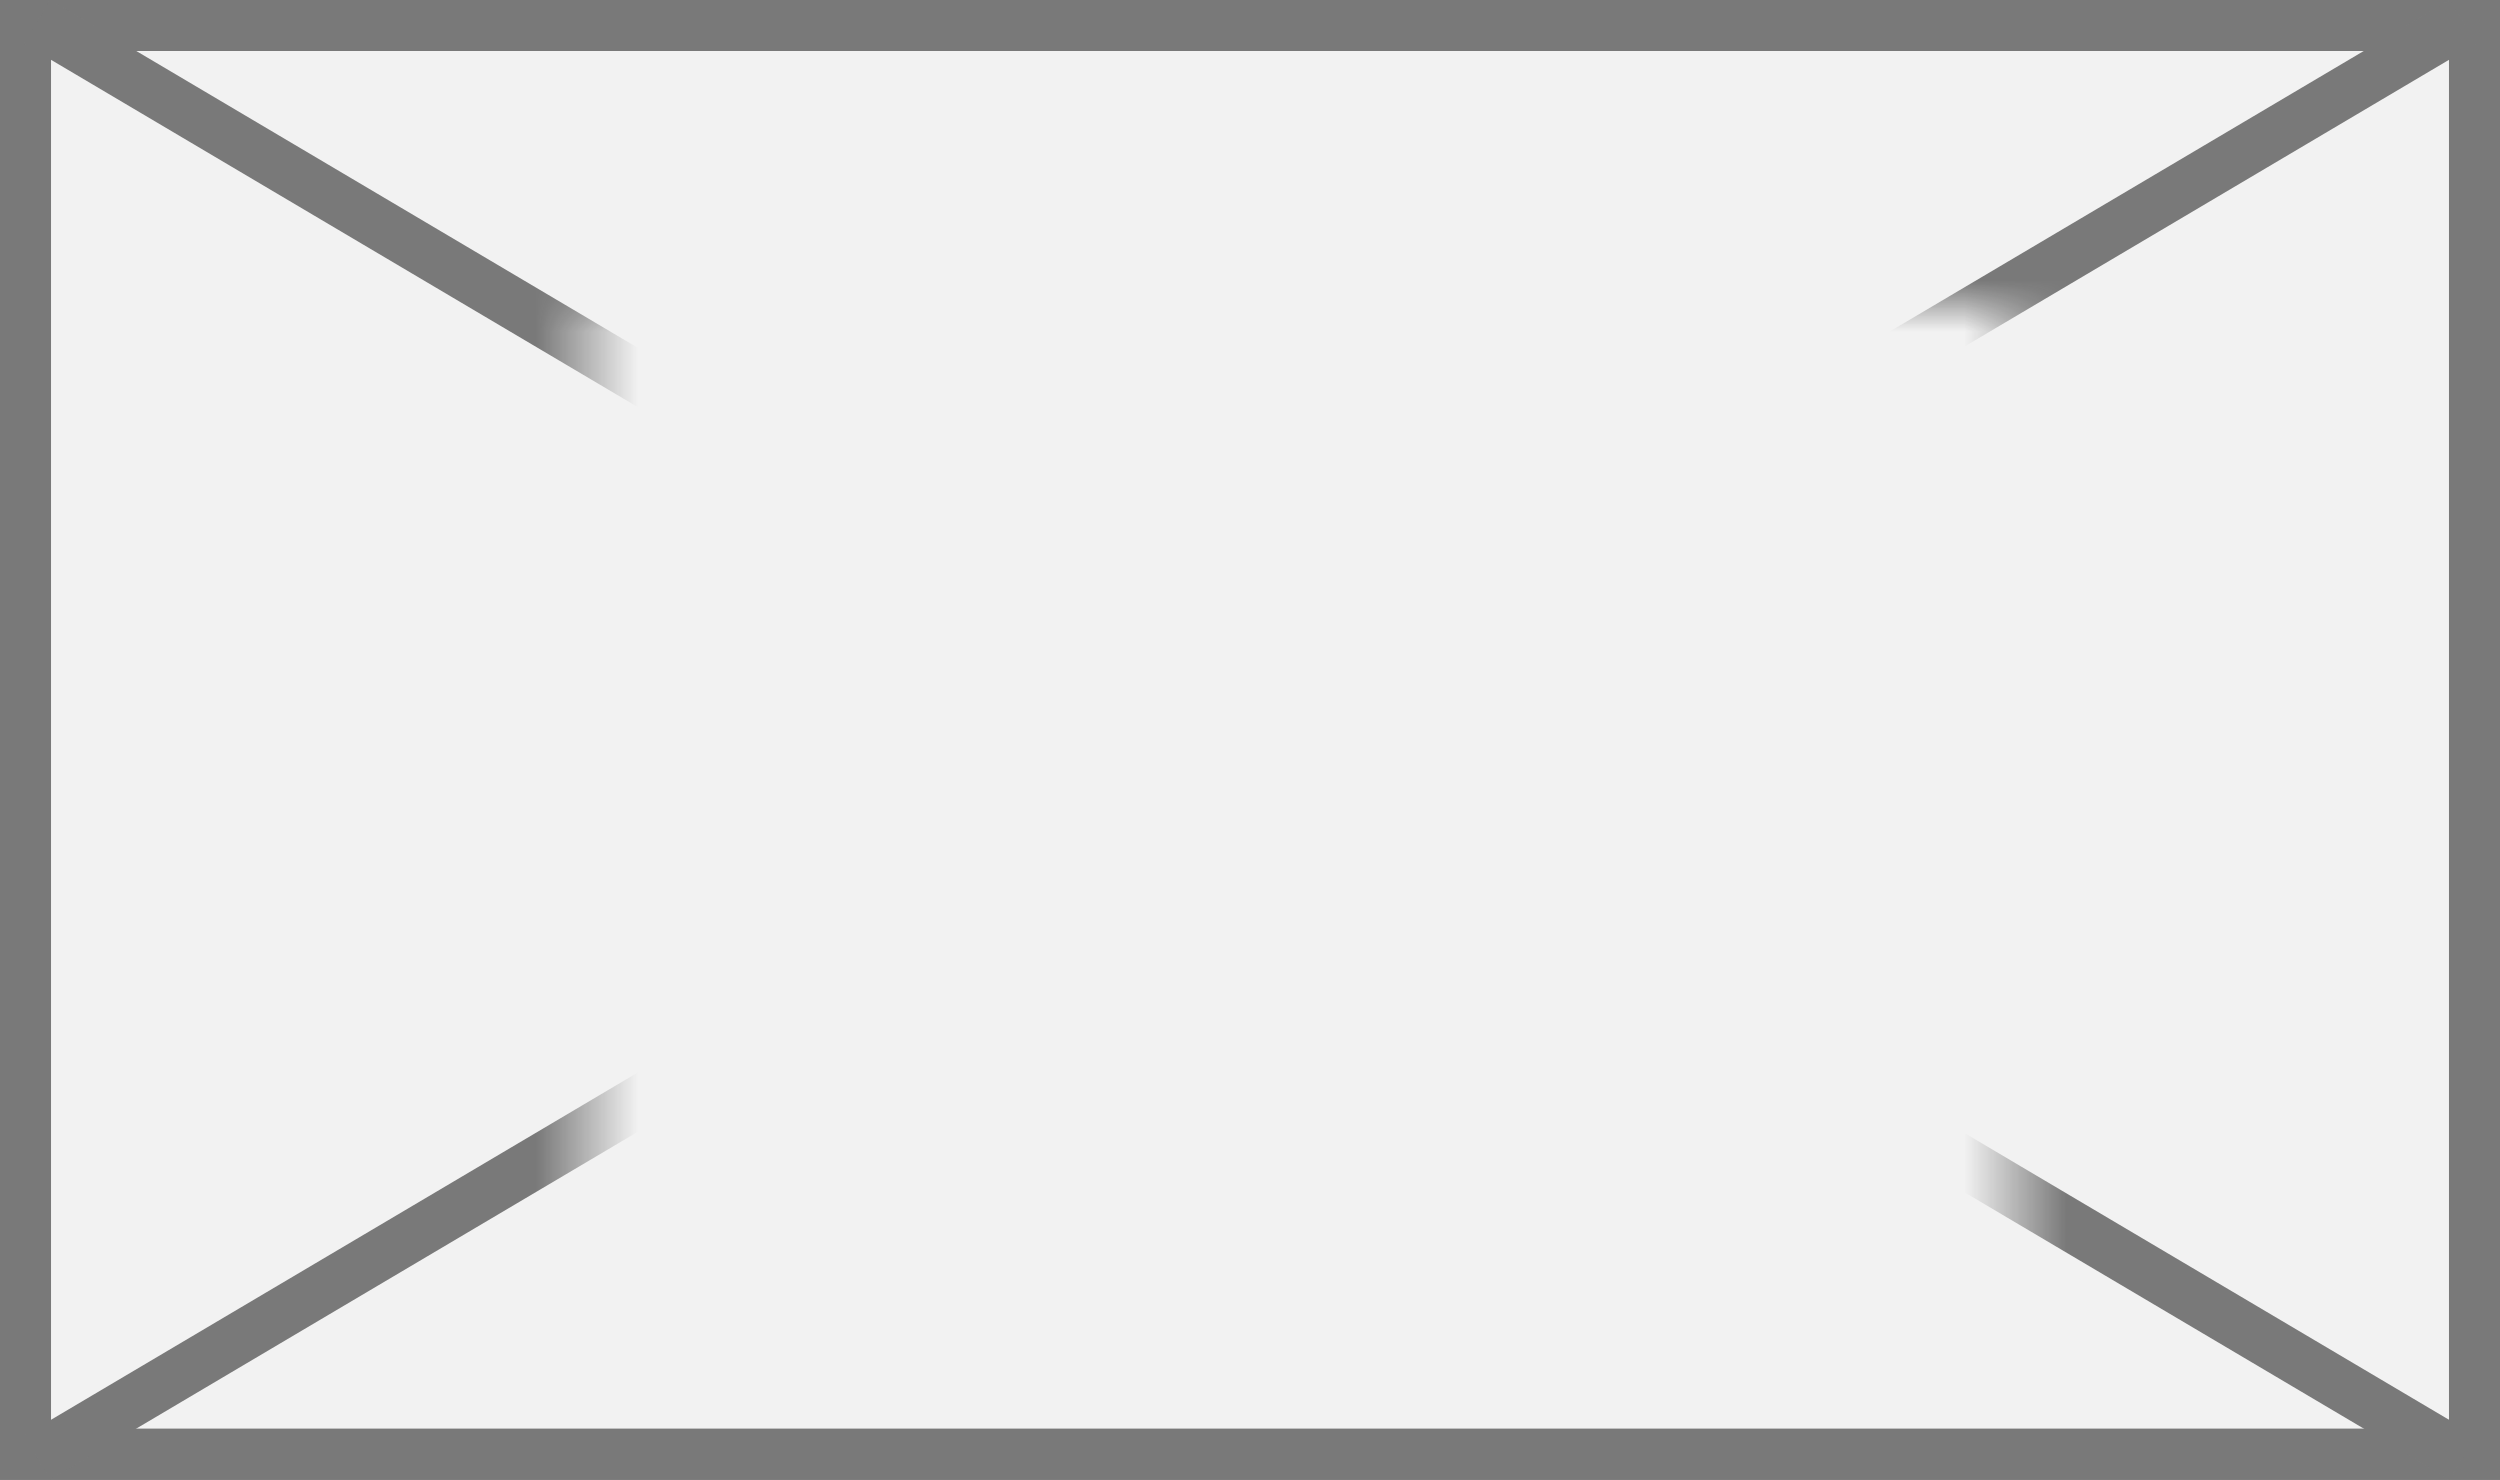 ﻿<?xml version="1.0" encoding="utf-8"?>
<svg version="1.1" xmlns:xlink="http://www.w3.org/1999/xlink" width="49px" height="29px" xmlns="http://www.w3.org/2000/svg">
  <rect width="100%" height="100%" fill="#333333" stroke="none"/>
  <defs>
    <mask fill="white" id="clip186">
      <path d="M 262.5 491  L 290.5 491  L 290.5 510  L 262.5 510  Z M 251 485  L 300 485  L 300 514  L 251 514  Z " fill-rule="evenodd" />
    </mask>
  </defs>
  <g transform="matrix(1 0 0 1 -251 -485 )">
    <path d="M 251.5 485.5  L 299.5 485.5  L 299.5 513.5  L 251.5 513.5  L 251.5 485.5  Z " fill-rule="nonzero" fill="#f2f2f2" stroke="none" />
    <path d="M 251.5 485.5  L 299.5 485.5  L 299.5 513.5  L 251.5 513.5  L 251.5 485.5  Z " stroke-width="1" stroke="#797979" fill="none" />
    <path d="M 251.727 485.43  L 299.273 513.57  M 299.273 485.43  L 251.727 513.57  " stroke-width="1" stroke="#797979" fill="none" mask="url(#clip186)" />
  </g>
</svg>